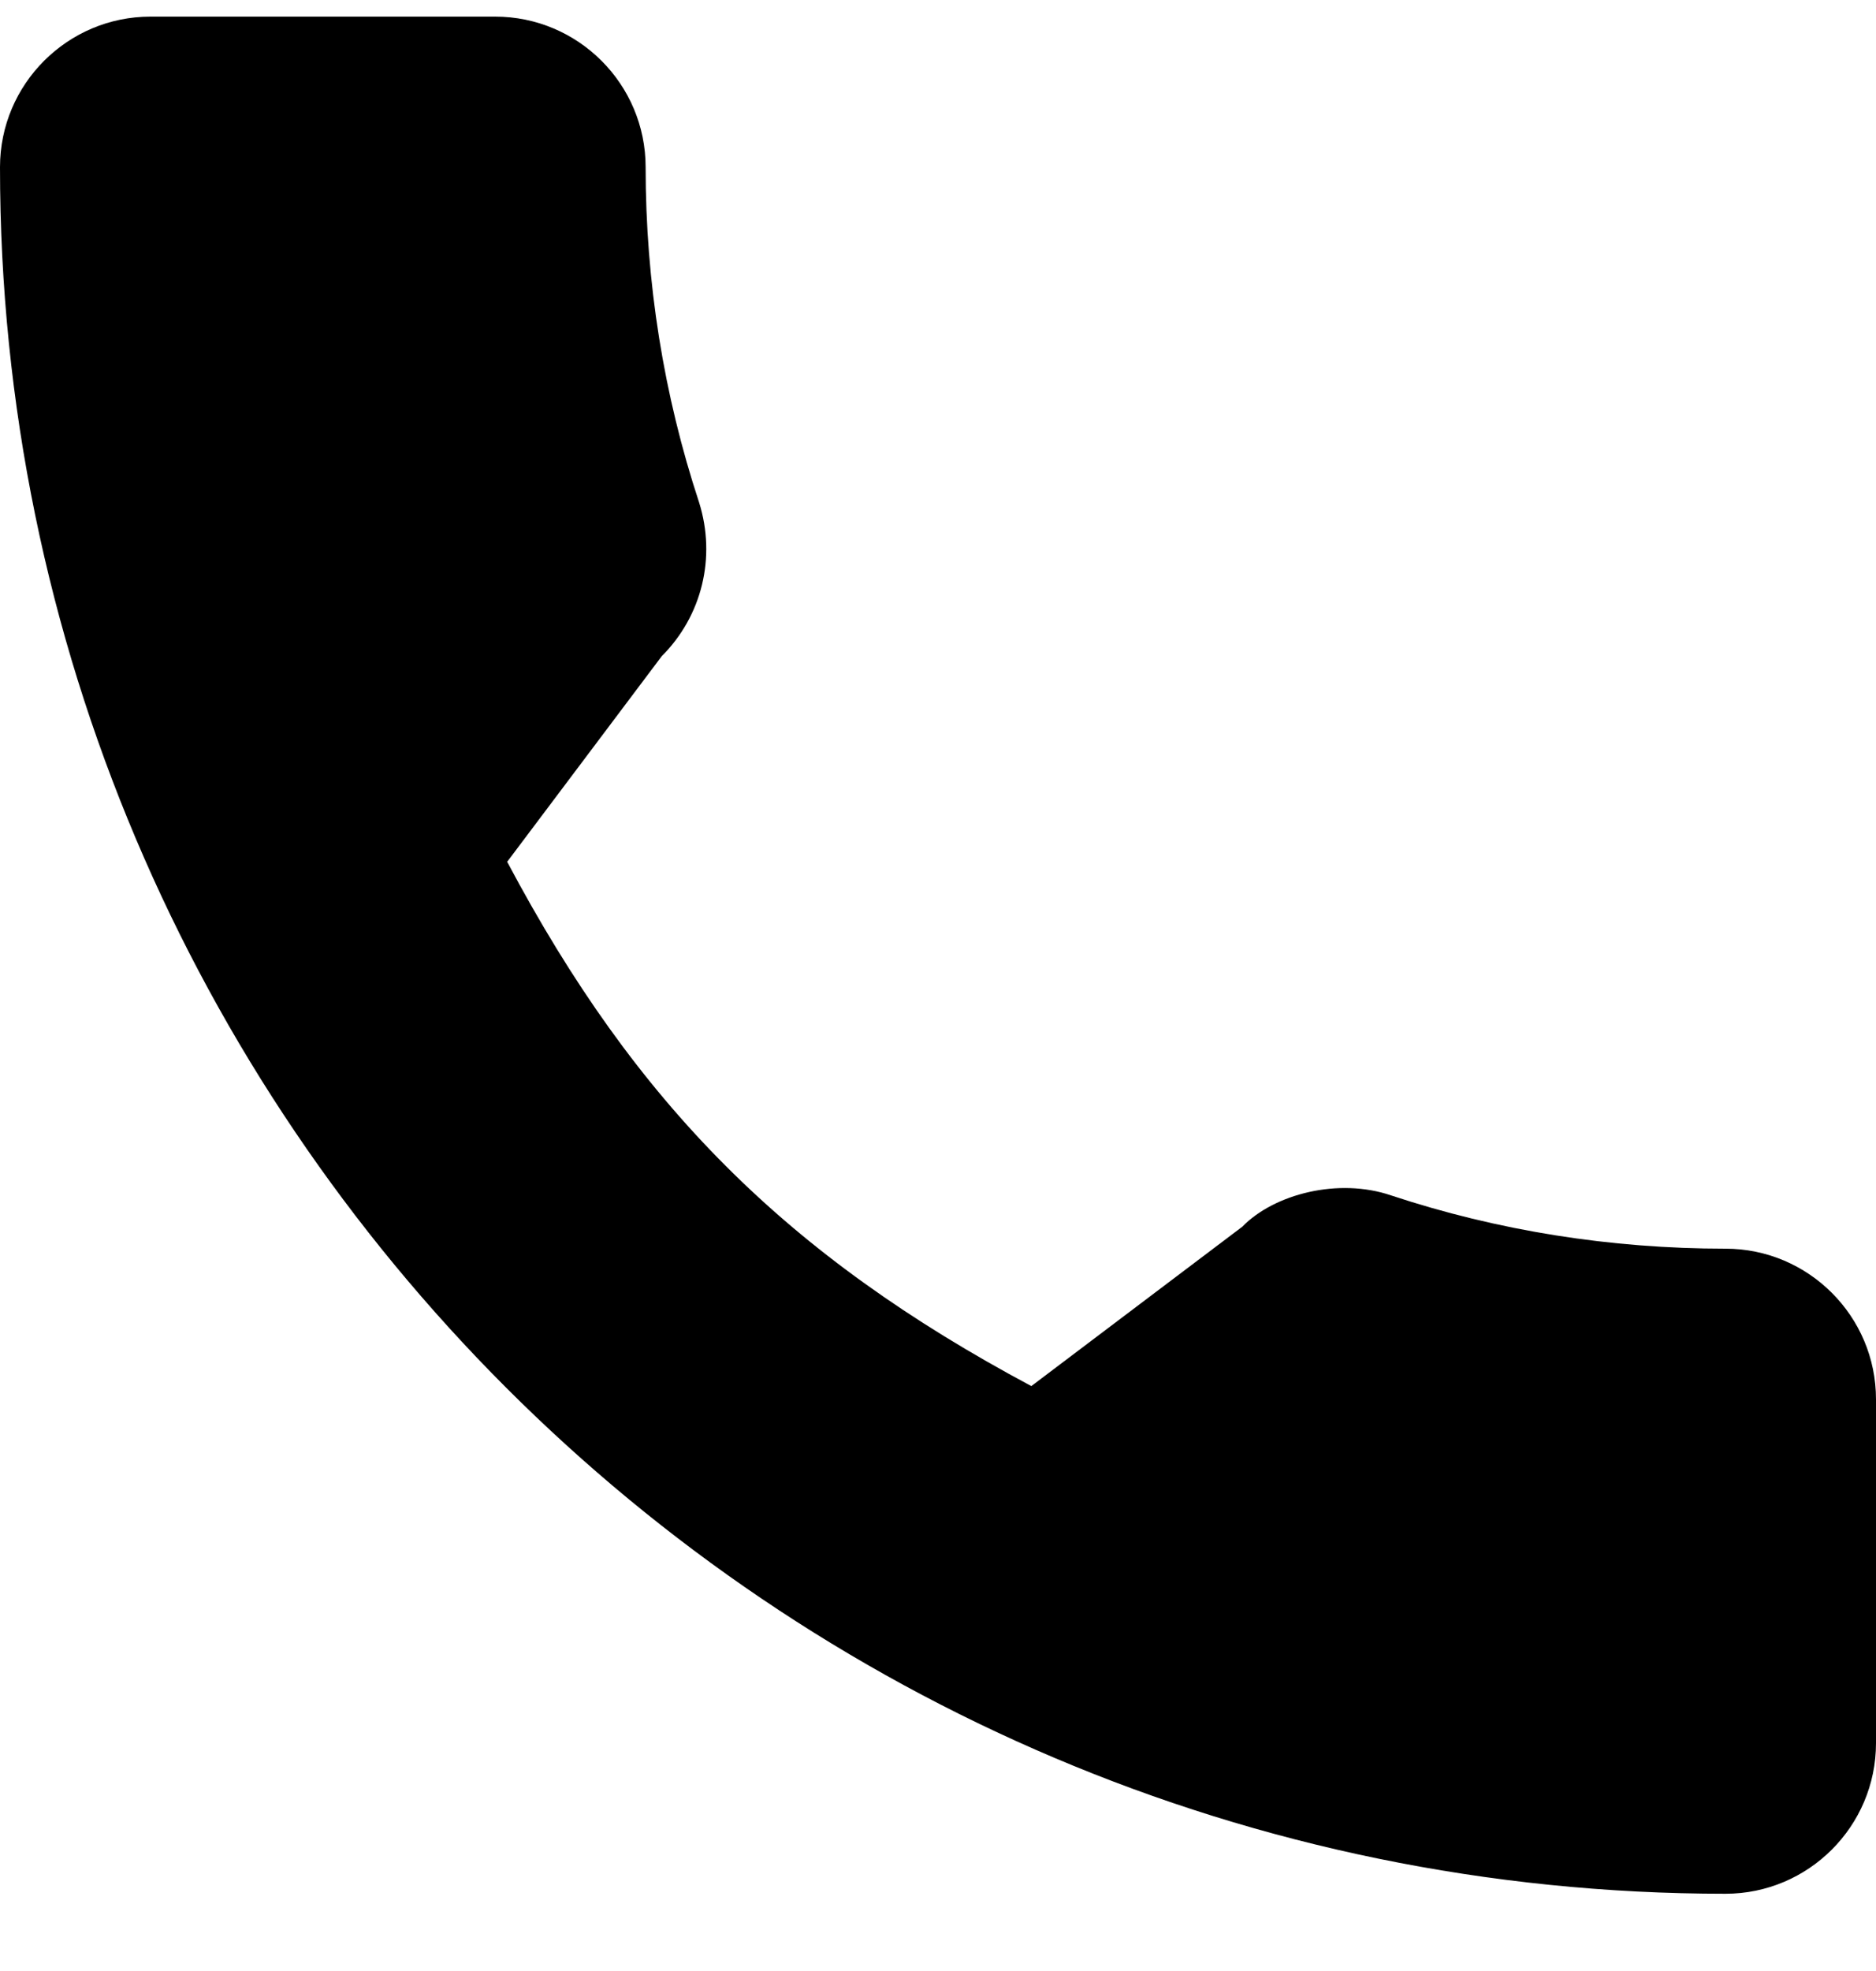 <svg width="20" height="21" viewBox="0 0 20 21" fill="none" xmlns="http://www.w3.org/2000/svg">
<g clip-path="url(#clip0)">
<path d="M18.395 13.304C17.171 13.304 15.968 13.113 14.829 12.736C14.271 12.546 13.585 12.72 13.244 13.07L10.995 14.768C8.387 13.376 6.781 11.77 5.407 9.182L7.055 6.991C7.483 6.564 7.637 5.939 7.453 5.353C7.075 4.208 6.883 3.006 6.883 1.781C6.883 0.896 6.163 0.177 5.278 0.177H1.605C0.72 0.177 0 0.896 0 1.781C0 11.925 8.252 20.177 18.395 20.177C19.28 20.177 20 19.457 20 18.572V14.909C20 14.024 19.28 13.304 18.395 13.304Z" fill="black"/>
</g>
<defs>
<clipPath id="clip0">
<rect y="0.177" width="20" height="20" fill="white"/>
</clipPath>
</defs>
</svg>
